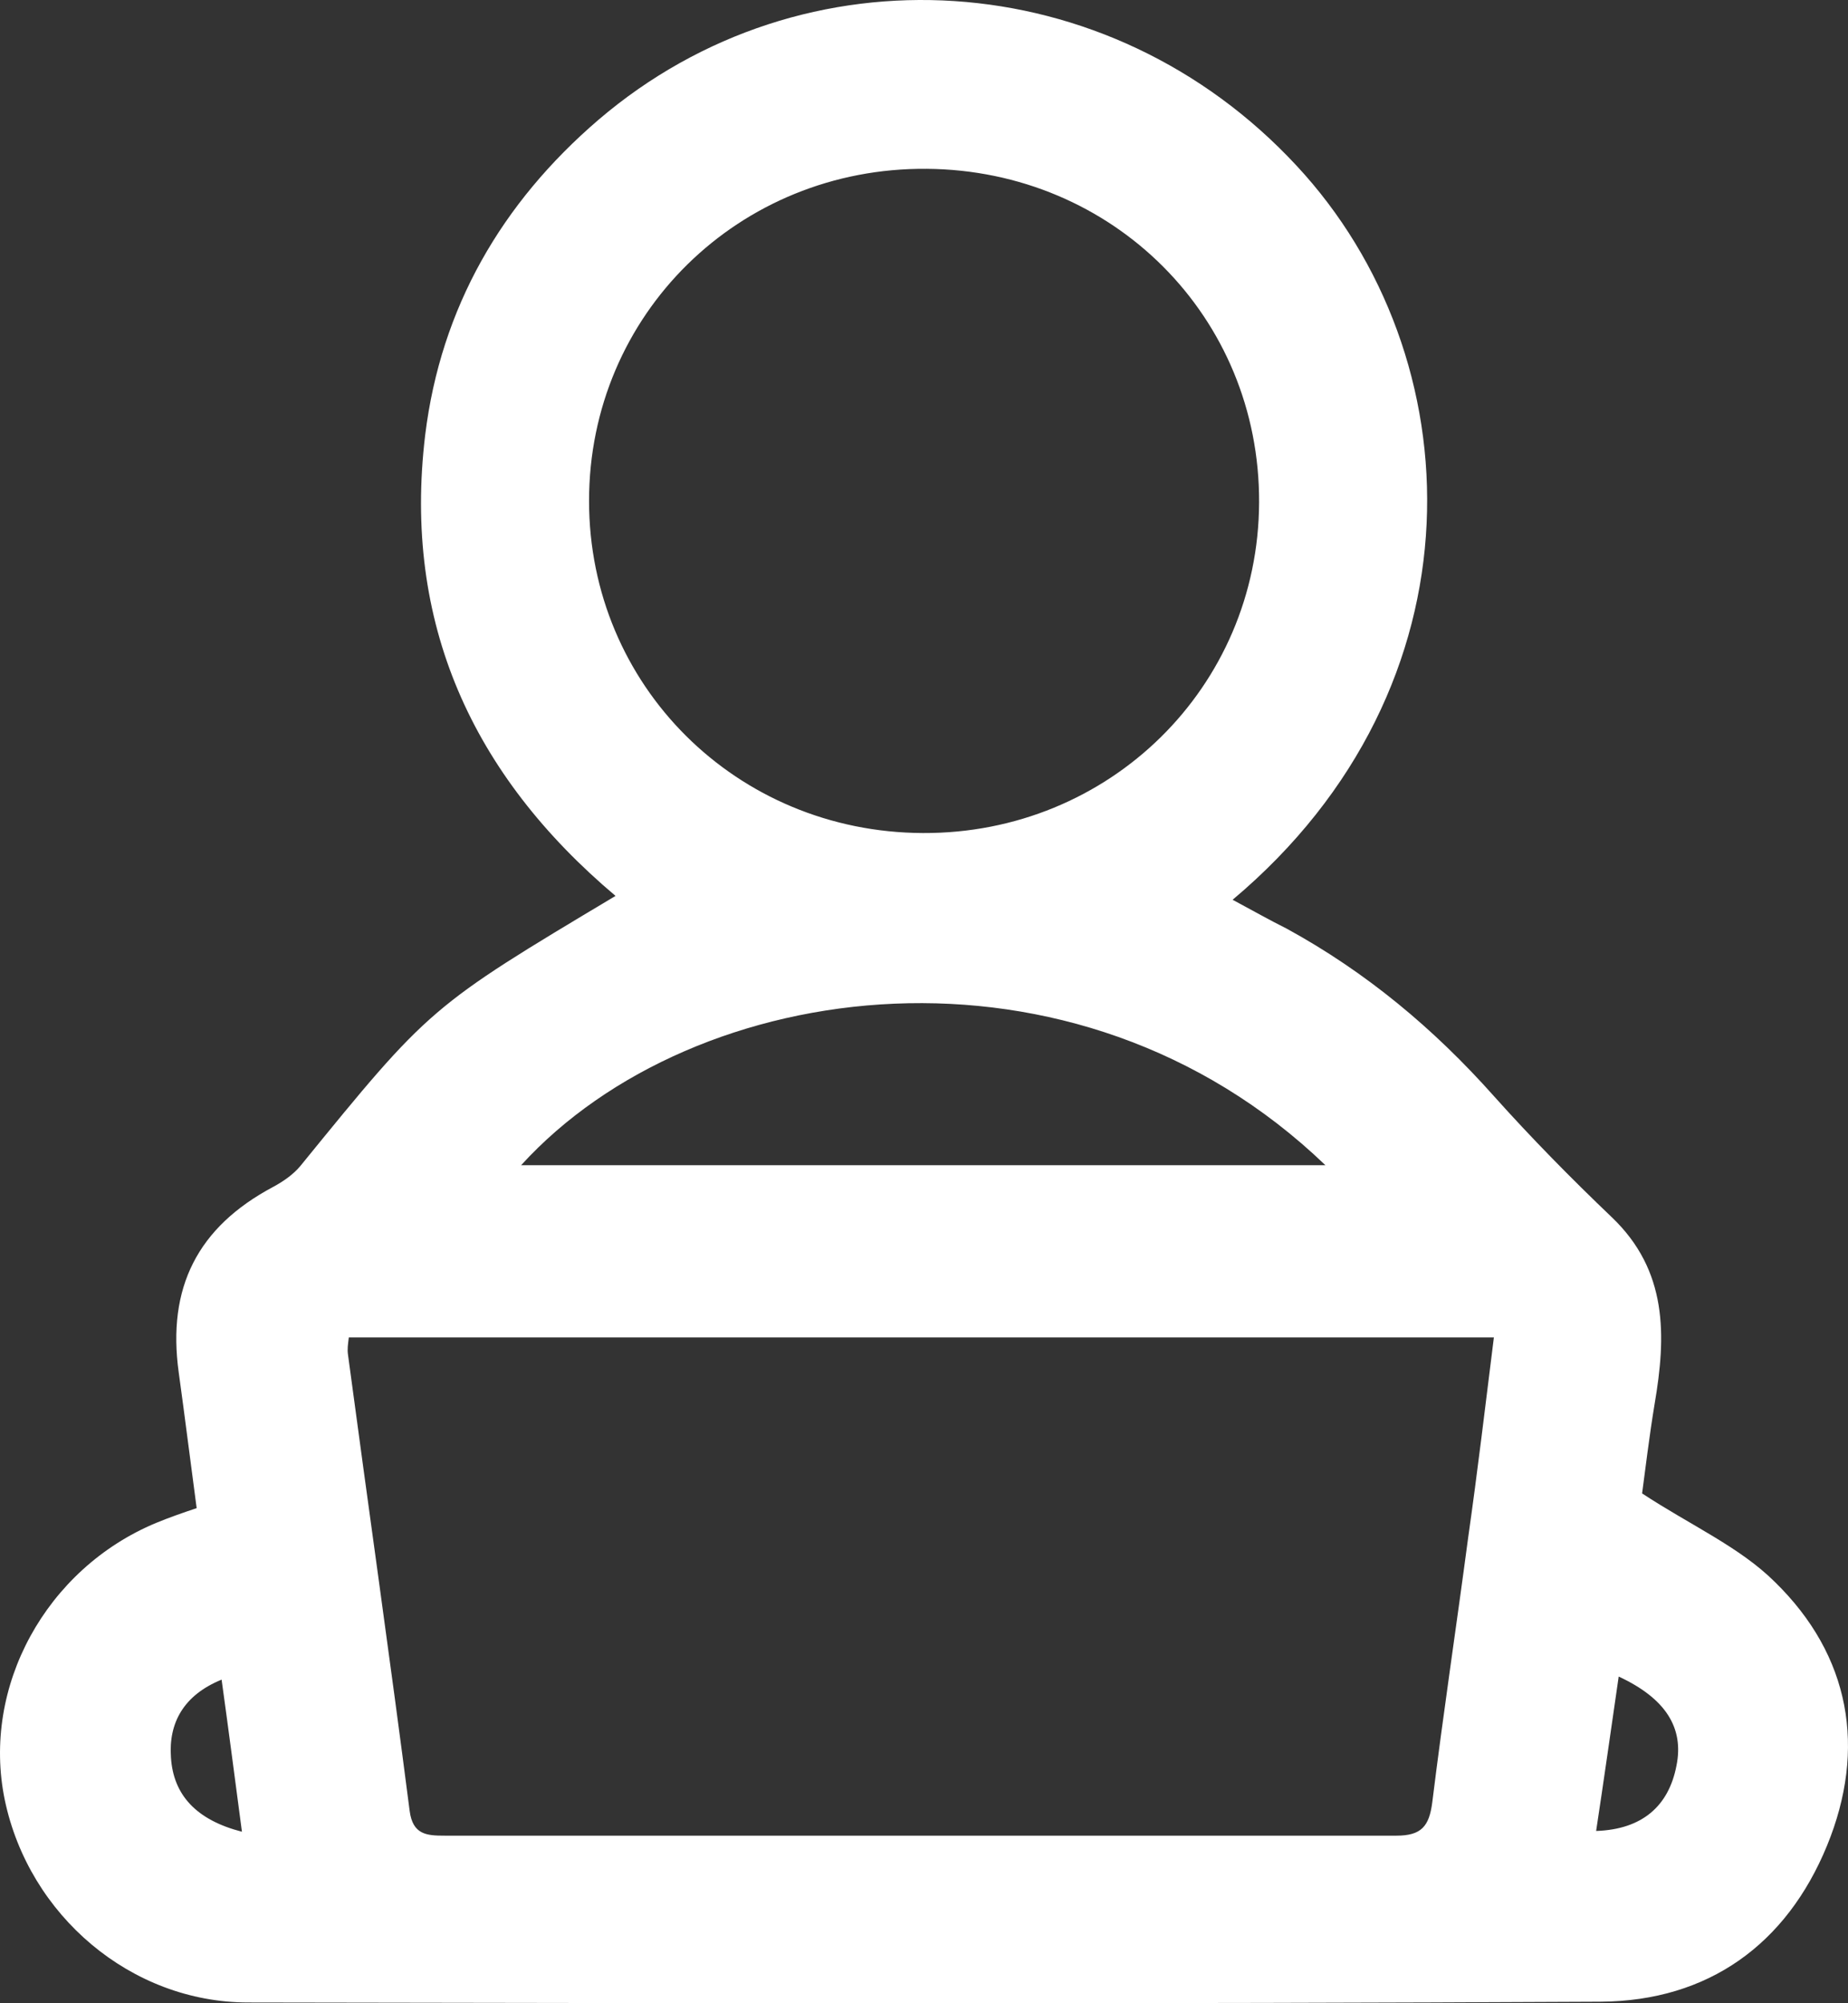 <svg width="24" height="26" viewBox="0 0 24 26" fill="none" xmlns="http://www.w3.org/2000/svg">
<rect x="0" y="0" width="24" height="26" fill="#333333" stroke="none"/>
<path d="M16.008 11.678C16.271 11.819 16.484 11.94 16.707 12.051C17.74 12.615 18.621 13.35 19.401 14.226C19.888 14.77 20.404 15.294 20.931 15.797C21.661 16.492 21.64 17.338 21.488 18.225C21.418 18.648 21.367 19.081 21.326 19.383C21.954 19.796 22.593 20.078 23.049 20.531C24.031 21.488 24.244 22.697 23.727 23.956C23.201 25.235 22.187 25.97 20.789 25.98C14.934 26.01 9.078 26 3.223 25.99C1.703 25.99 0.376 24.862 0.062 23.361C-0.242 21.891 0.599 20.36 2.027 19.766C2.199 19.695 2.372 19.635 2.554 19.574C2.473 18.97 2.402 18.396 2.321 17.812C2.169 16.714 2.564 15.928 3.547 15.405C3.679 15.334 3.81 15.243 3.901 15.133C5.583 13.068 5.583 13.068 7.994 11.628C6.13 10.057 5.229 8.083 5.522 5.645C5.725 3.994 6.515 2.634 7.771 1.556C10.446 -0.73 14.407 -0.468 16.838 2.15C19.138 4.618 19.32 8.898 16.008 11.678ZM4.53 17.359C4.519 17.449 4.509 17.51 4.519 17.58C4.783 19.554 5.066 21.528 5.32 23.502C5.36 23.814 5.543 23.825 5.776 23.825C9.899 23.825 14.012 23.825 18.135 23.825C18.459 23.825 18.561 23.704 18.601 23.392C18.743 22.243 18.915 21.105 19.067 19.957C19.189 19.101 19.29 18.245 19.401 17.359C14.417 17.359 9.483 17.359 4.53 17.359ZM11.986 10.812C14.407 10.822 16.342 8.919 16.352 6.522C16.362 4.114 14.458 2.211 12.036 2.191C9.595 2.171 7.65 4.084 7.65 6.501C7.65 8.898 9.565 10.802 11.986 10.812ZM17.213 15.123C13.961 12.001 9.017 12.655 6.768 15.123C10.243 15.123 13.678 15.123 17.213 15.123ZM21.022 21.76C20.921 22.455 20.83 23.099 20.729 23.764C21.326 23.744 21.671 23.442 21.772 22.918C21.873 22.425 21.63 22.042 21.022 21.76ZM3.142 23.774C3.05 23.079 2.969 22.455 2.878 21.8C2.382 22.002 2.189 22.364 2.22 22.807C2.25 23.301 2.554 23.623 3.142 23.774Z" fill="white"/>
</svg>
